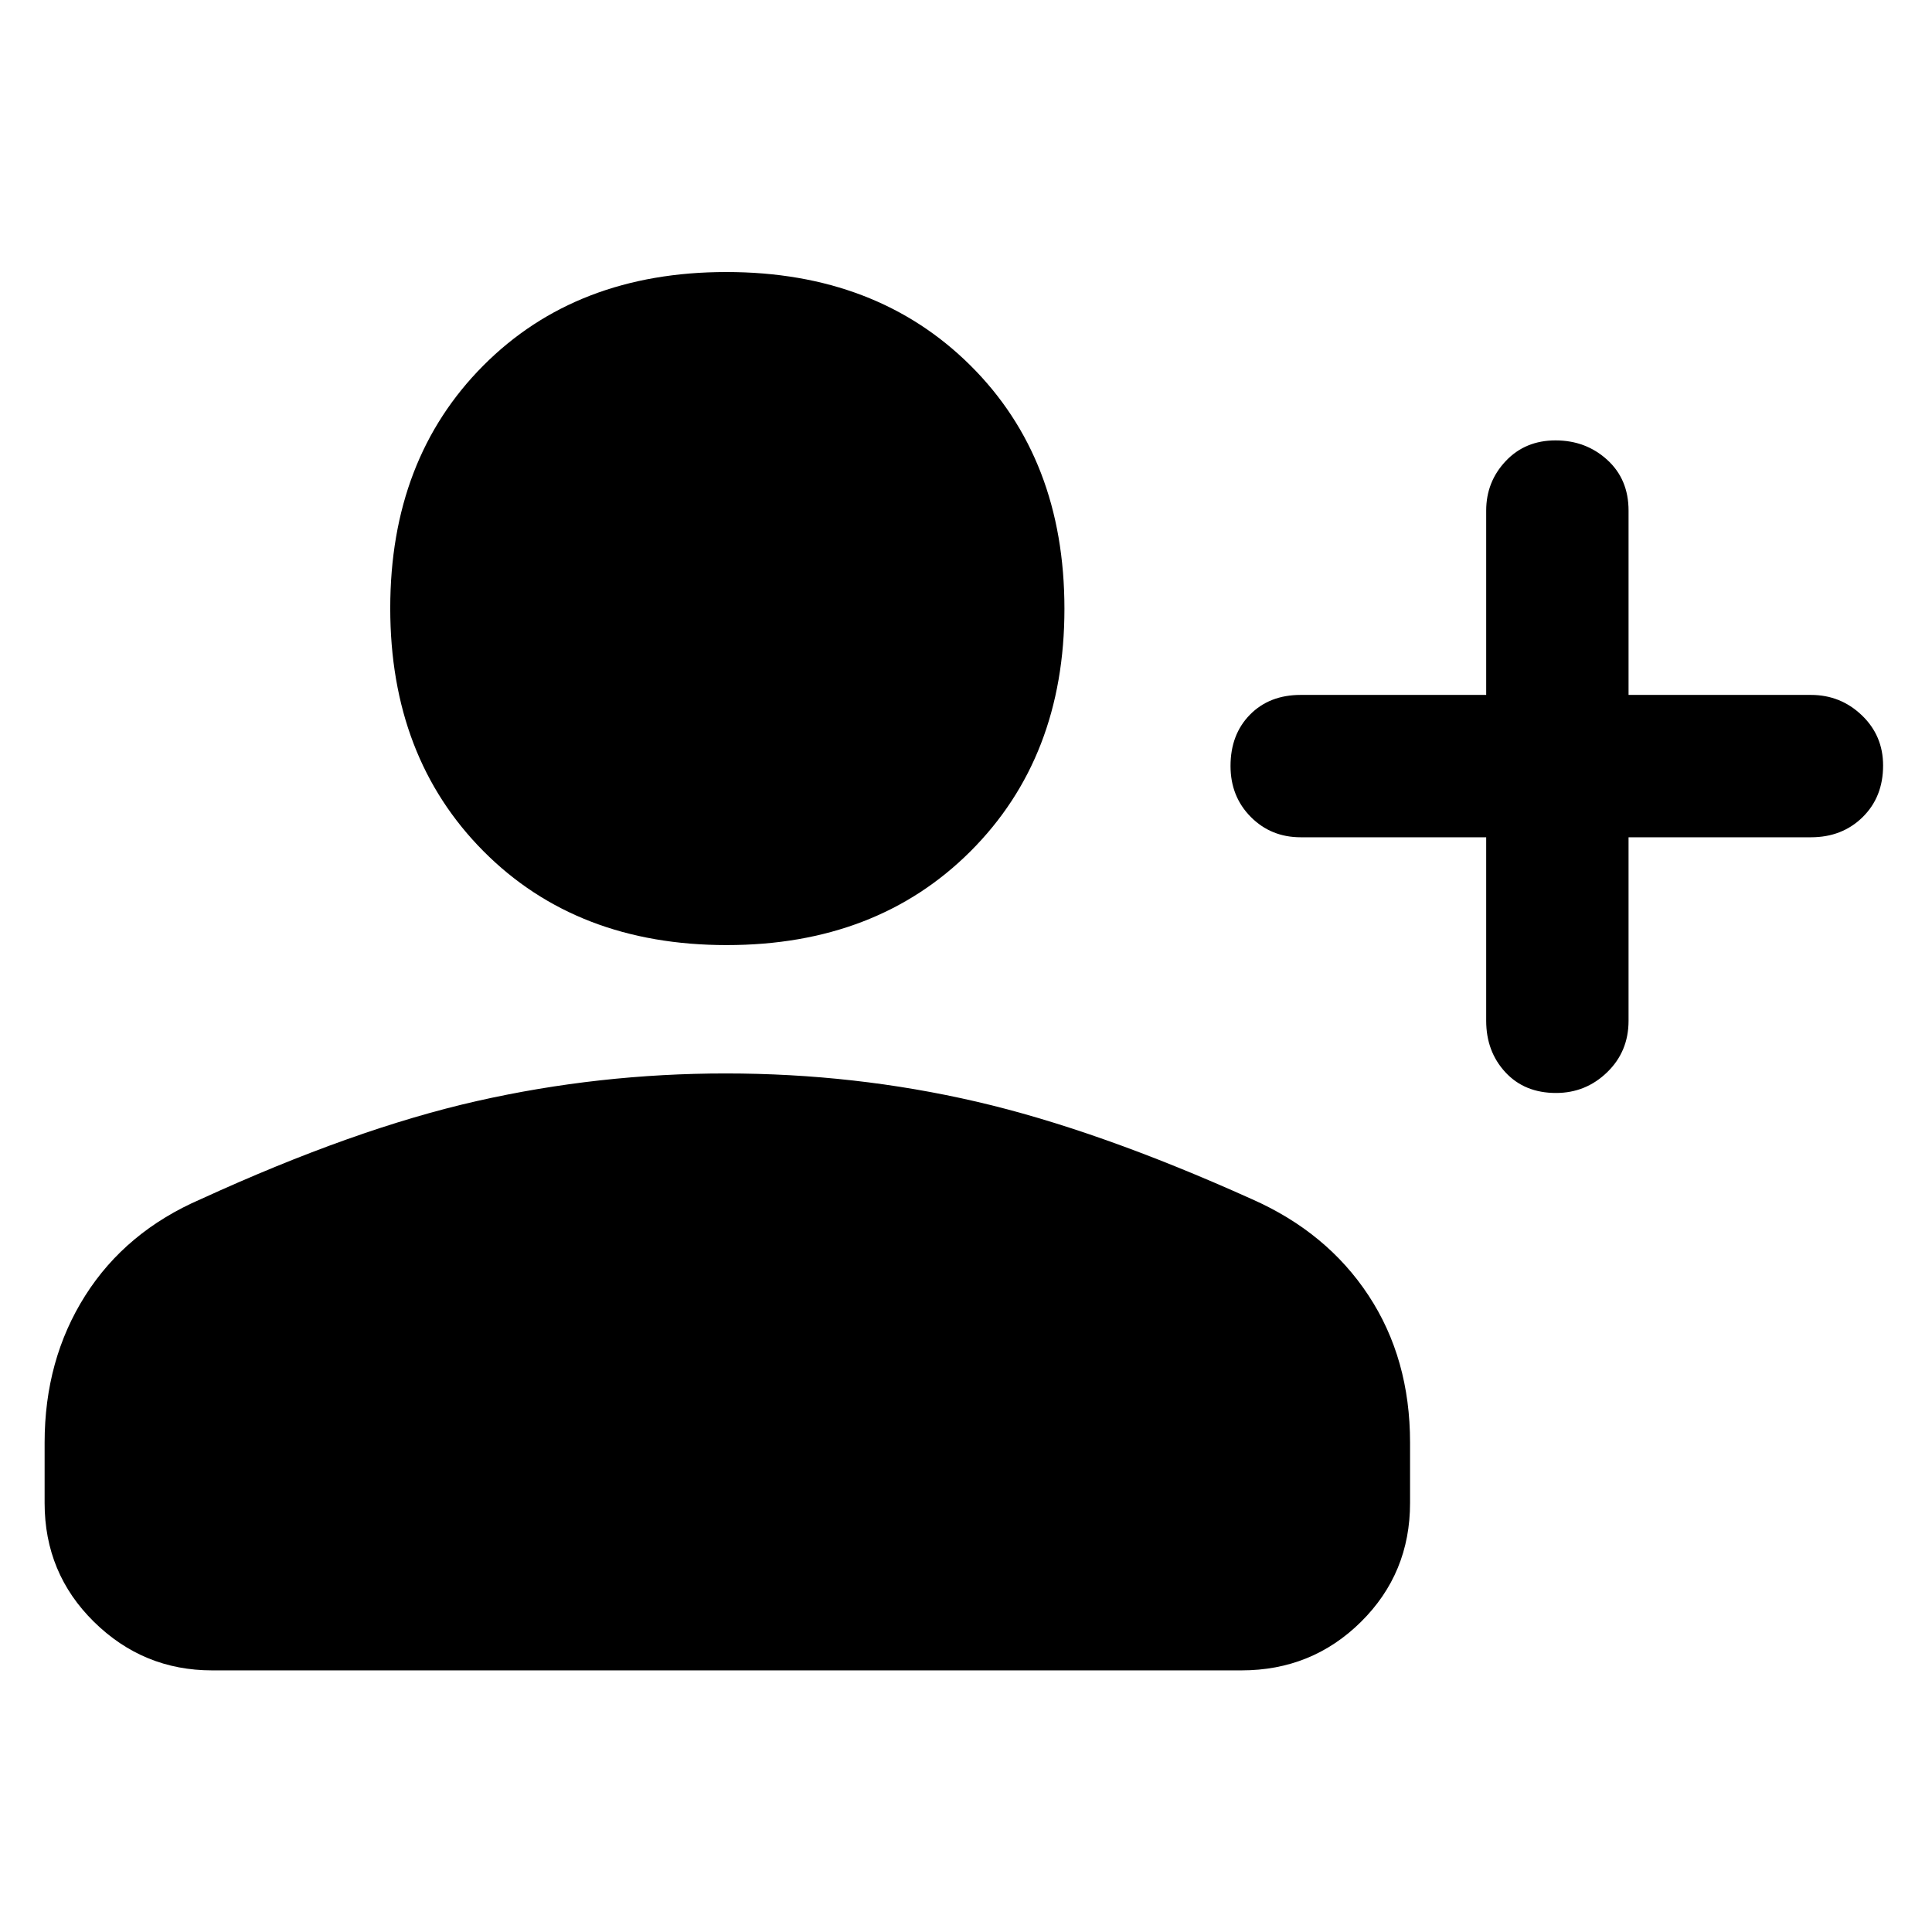 <svg xmlns="http://www.w3.org/2000/svg" height="48" viewBox="0 -960 960 960" width="48"><path d="M738.48-543.96H646.3q-14.77 0-24.82-10.14-10.04-10.14-10.04-25.3 0-15.65 9.65-25.47 9.65-9.83 25.21-9.83h92.18v-91.6q0-14.3 9.7-24.59 9.69-10.28 24.76-10.28 15.07 0 25.67 9.65 10.61 9.65 10.61 25.22v91.6h90.61q14.72 0 25.29 10.11 10.58 10.11 10.58 24.97 0 15.65-10.18 25.66-10.18 10-25.69 10h-90.61v91.18q0 15.27-10.63 25.57-10.62 10.3-25.42 10.3-15.64 0-25.16-10.3-9.53-10.3-9.53-25.57v-91.18Zm-377.37 53.57q-74.5 0-120.85-46.63-46.35-46.64-46.35-120.76t46.26-120.58q46.26-46.47 120.76-46.47 74.49 0 121.24 46.4 46.74 46.4 46.74 120.94 0 73.83-46.65 120.47-46.66 46.63-121.15 46.63ZM22.17-213.17v-30q0-41.18 20.16-73.02 20.16-31.85 57.5-47.98 76.43-35 137.12-48.72 60.69-13.72 123.67-13.72 64.08 0 124.51 14 60.44 14 136.87 48.44 37.33 16.48 57.99 47.85 20.66 31.36 20.66 73.15v30q0 34.93-24.38 59.05Q651.88-130 616.91-130H105.35q-34.14 0-58.66-24.12-24.52-24.12-24.52-59.05Z"/></svg>
